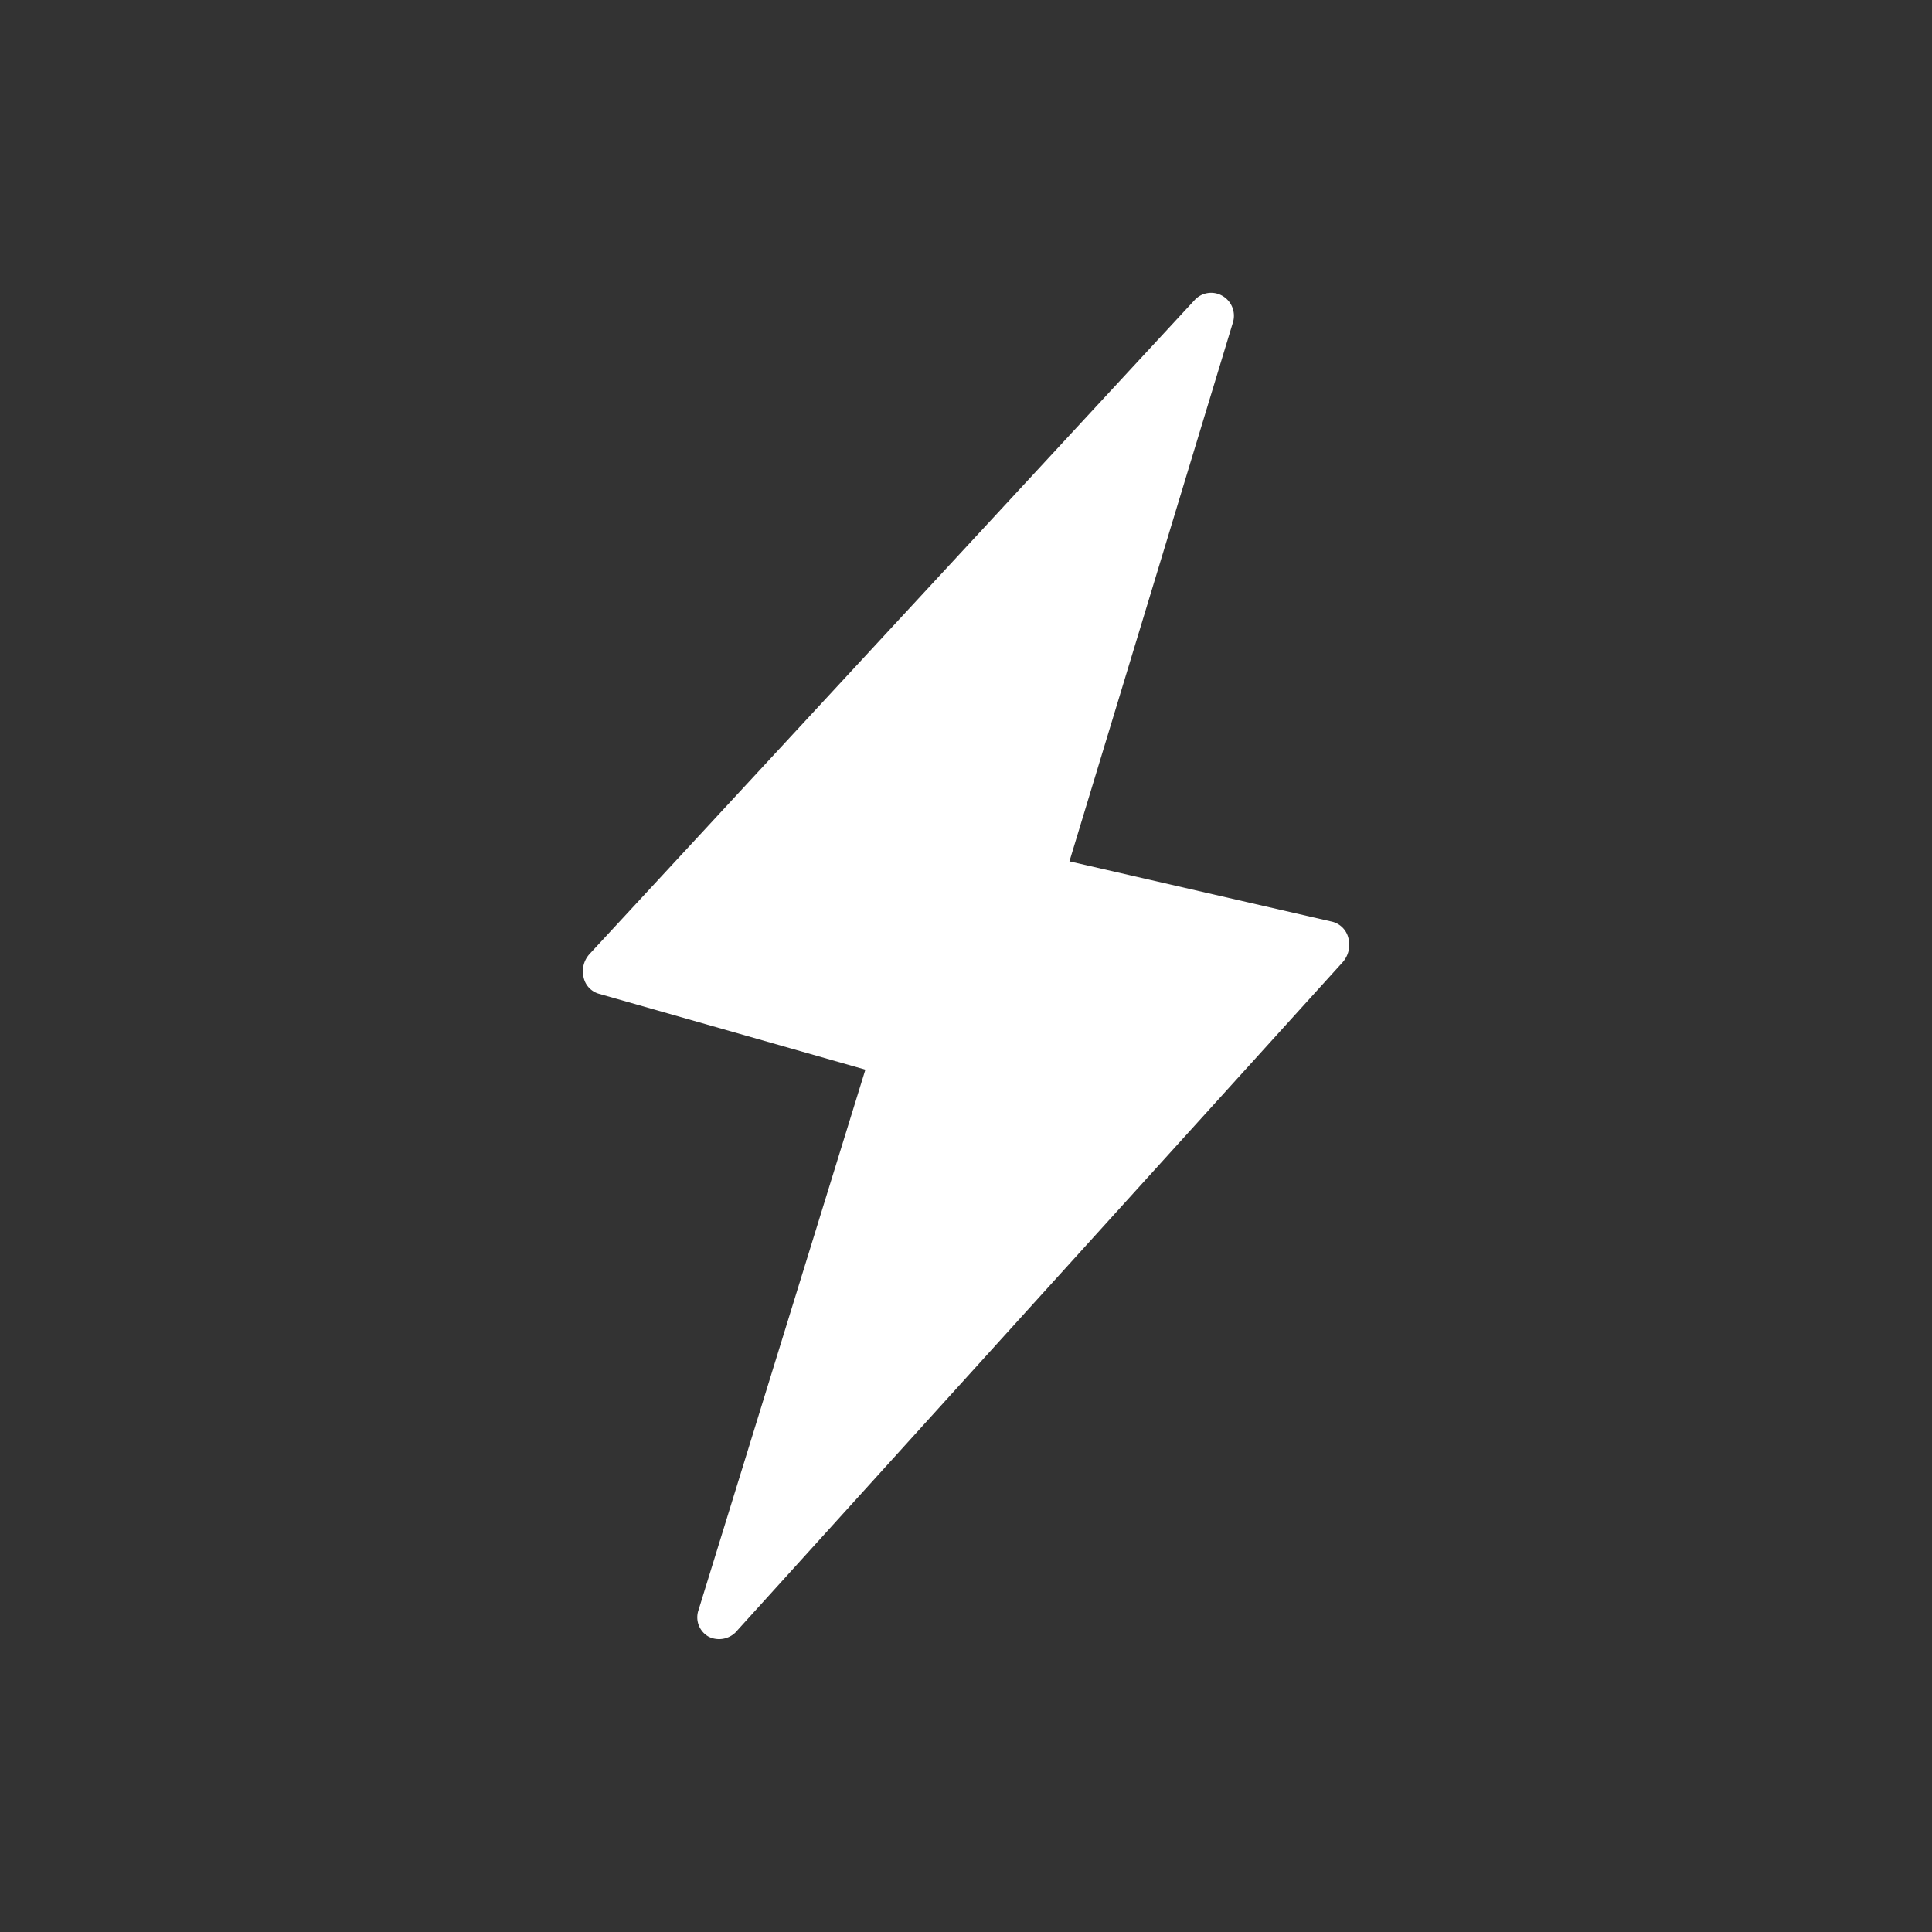 <svg xmlns="http://www.w3.org/2000/svg" viewBox="0 0 96 96">
  <rect x="0" y="0" width="96" height="96" fill="#333333" stroke="none"/>
  <title>primary-mail</title>
  <rect width="96" height="96" fill="none"/>
  <path d="M67,46.61a1.1,1.1,0,0,0-.8-.81l-13.06-3L61.27,16a1.14,1.14,0,0,0-.53-1.3,1.11,1.11,0,0,0-1.38.21L29.29,47.41A1.27,1.27,0,0,0,29,48.57a1.08,1.08,0,0,0,.76.81L43,53.15,34.71,80a1.1,1.1,0,0,0,.51,1.33A1.17,1.17,0,0,0,36.65,81L66.71,47.82A1.31,1.31,0,0,0,67,46.61Z" fill="#fff" fill-rule="evenodd"/>
</svg>

